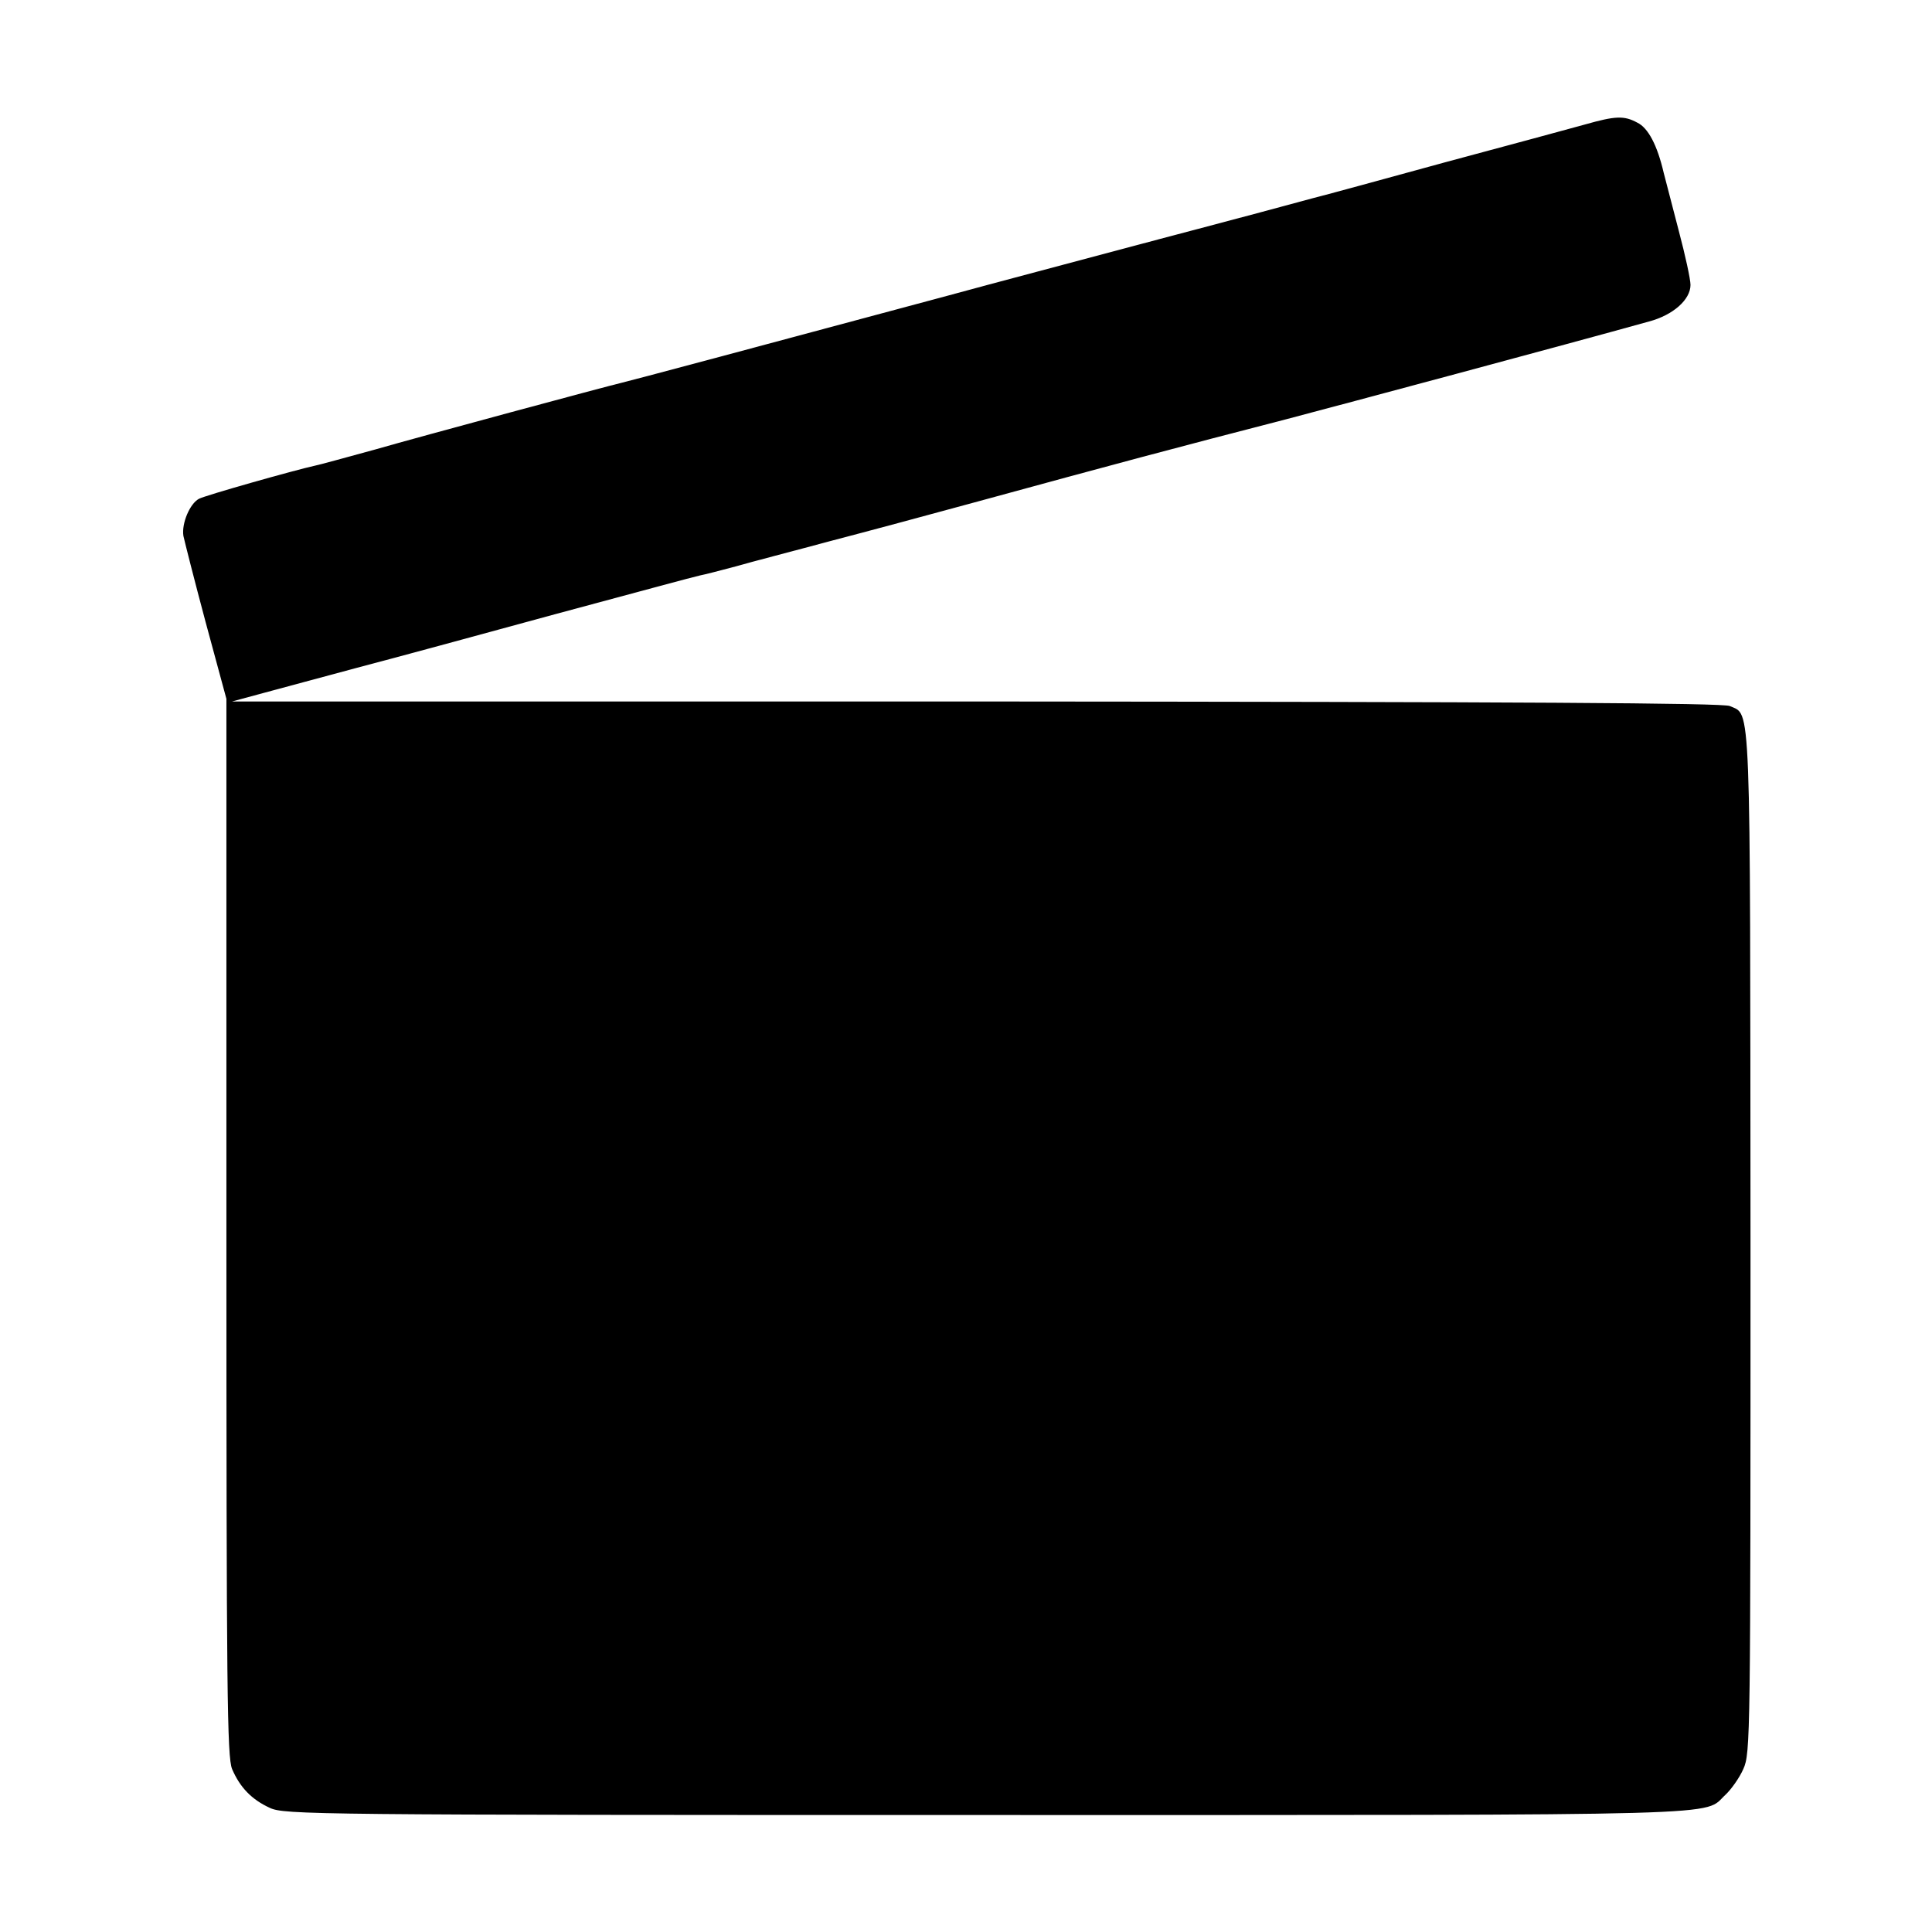 <?xml version="1.0" standalone="no"?>
<!DOCTYPE svg PUBLIC "-//W3C//DTD SVG 20010904//EN"
 "http://www.w3.org/TR/2001/REC-SVG-20010904/DTD/svg10.dtd">
<svg version="1.0" xmlns="http://www.w3.org/2000/svg"
 width="512pt" height="512pt" viewBox="0 0 512 512"
 preserveAspectRatio="xMidYMid meet">
<g transform="translate(0,512) scale(0.1,-0.1)"
fill="#000000" stroke="none">
<path d="M4200 4790 c-36 -10 -202 -55 -370 -100 -168 -46 -325 -89 -350 -95
-25 -7 -207 -56 -405 -108 -198 -53 -452 -120 -565 -151 -502 -135 -847 -227
-865 -231 -31 -7 -532 -142 -650 -176 -77 -21 -149 -41 -160 -43 -51 -11 -292
-79 -308 -88 -24 -13 -46 -65 -41 -98 3 -14 29 -117 59 -229 l55 -203 0 -1399
c0 -1241 2 -1404 15 -1437 21 -49 52 -81 100 -103 38 -18 113 -19 1901 -19
2021 0 1895 -3 1957 54 15 14 37 45 47 68 19 42 19 82 19 1393 -1 1468 2 1398
-55 1424 -18 8 -545 11 -1997 12 l-1972 0 85 23 c47 13 157 42 245 66 88 23
324 87 525 142 201 54 374 101 385 103 11 2 54 13 95 24 41 12 154 41 250 67
96 25 274 73 395 106 351 96 527 143 810 216 156 41 746 199 965 260 64 17
110 58 110 97 0 15 -14 79 -31 143 -17 65 -35 134 -40 154 -17 73 -41 119 -70
133 -35 19 -58 18 -139 -5z"/>
</g>
</svg>
